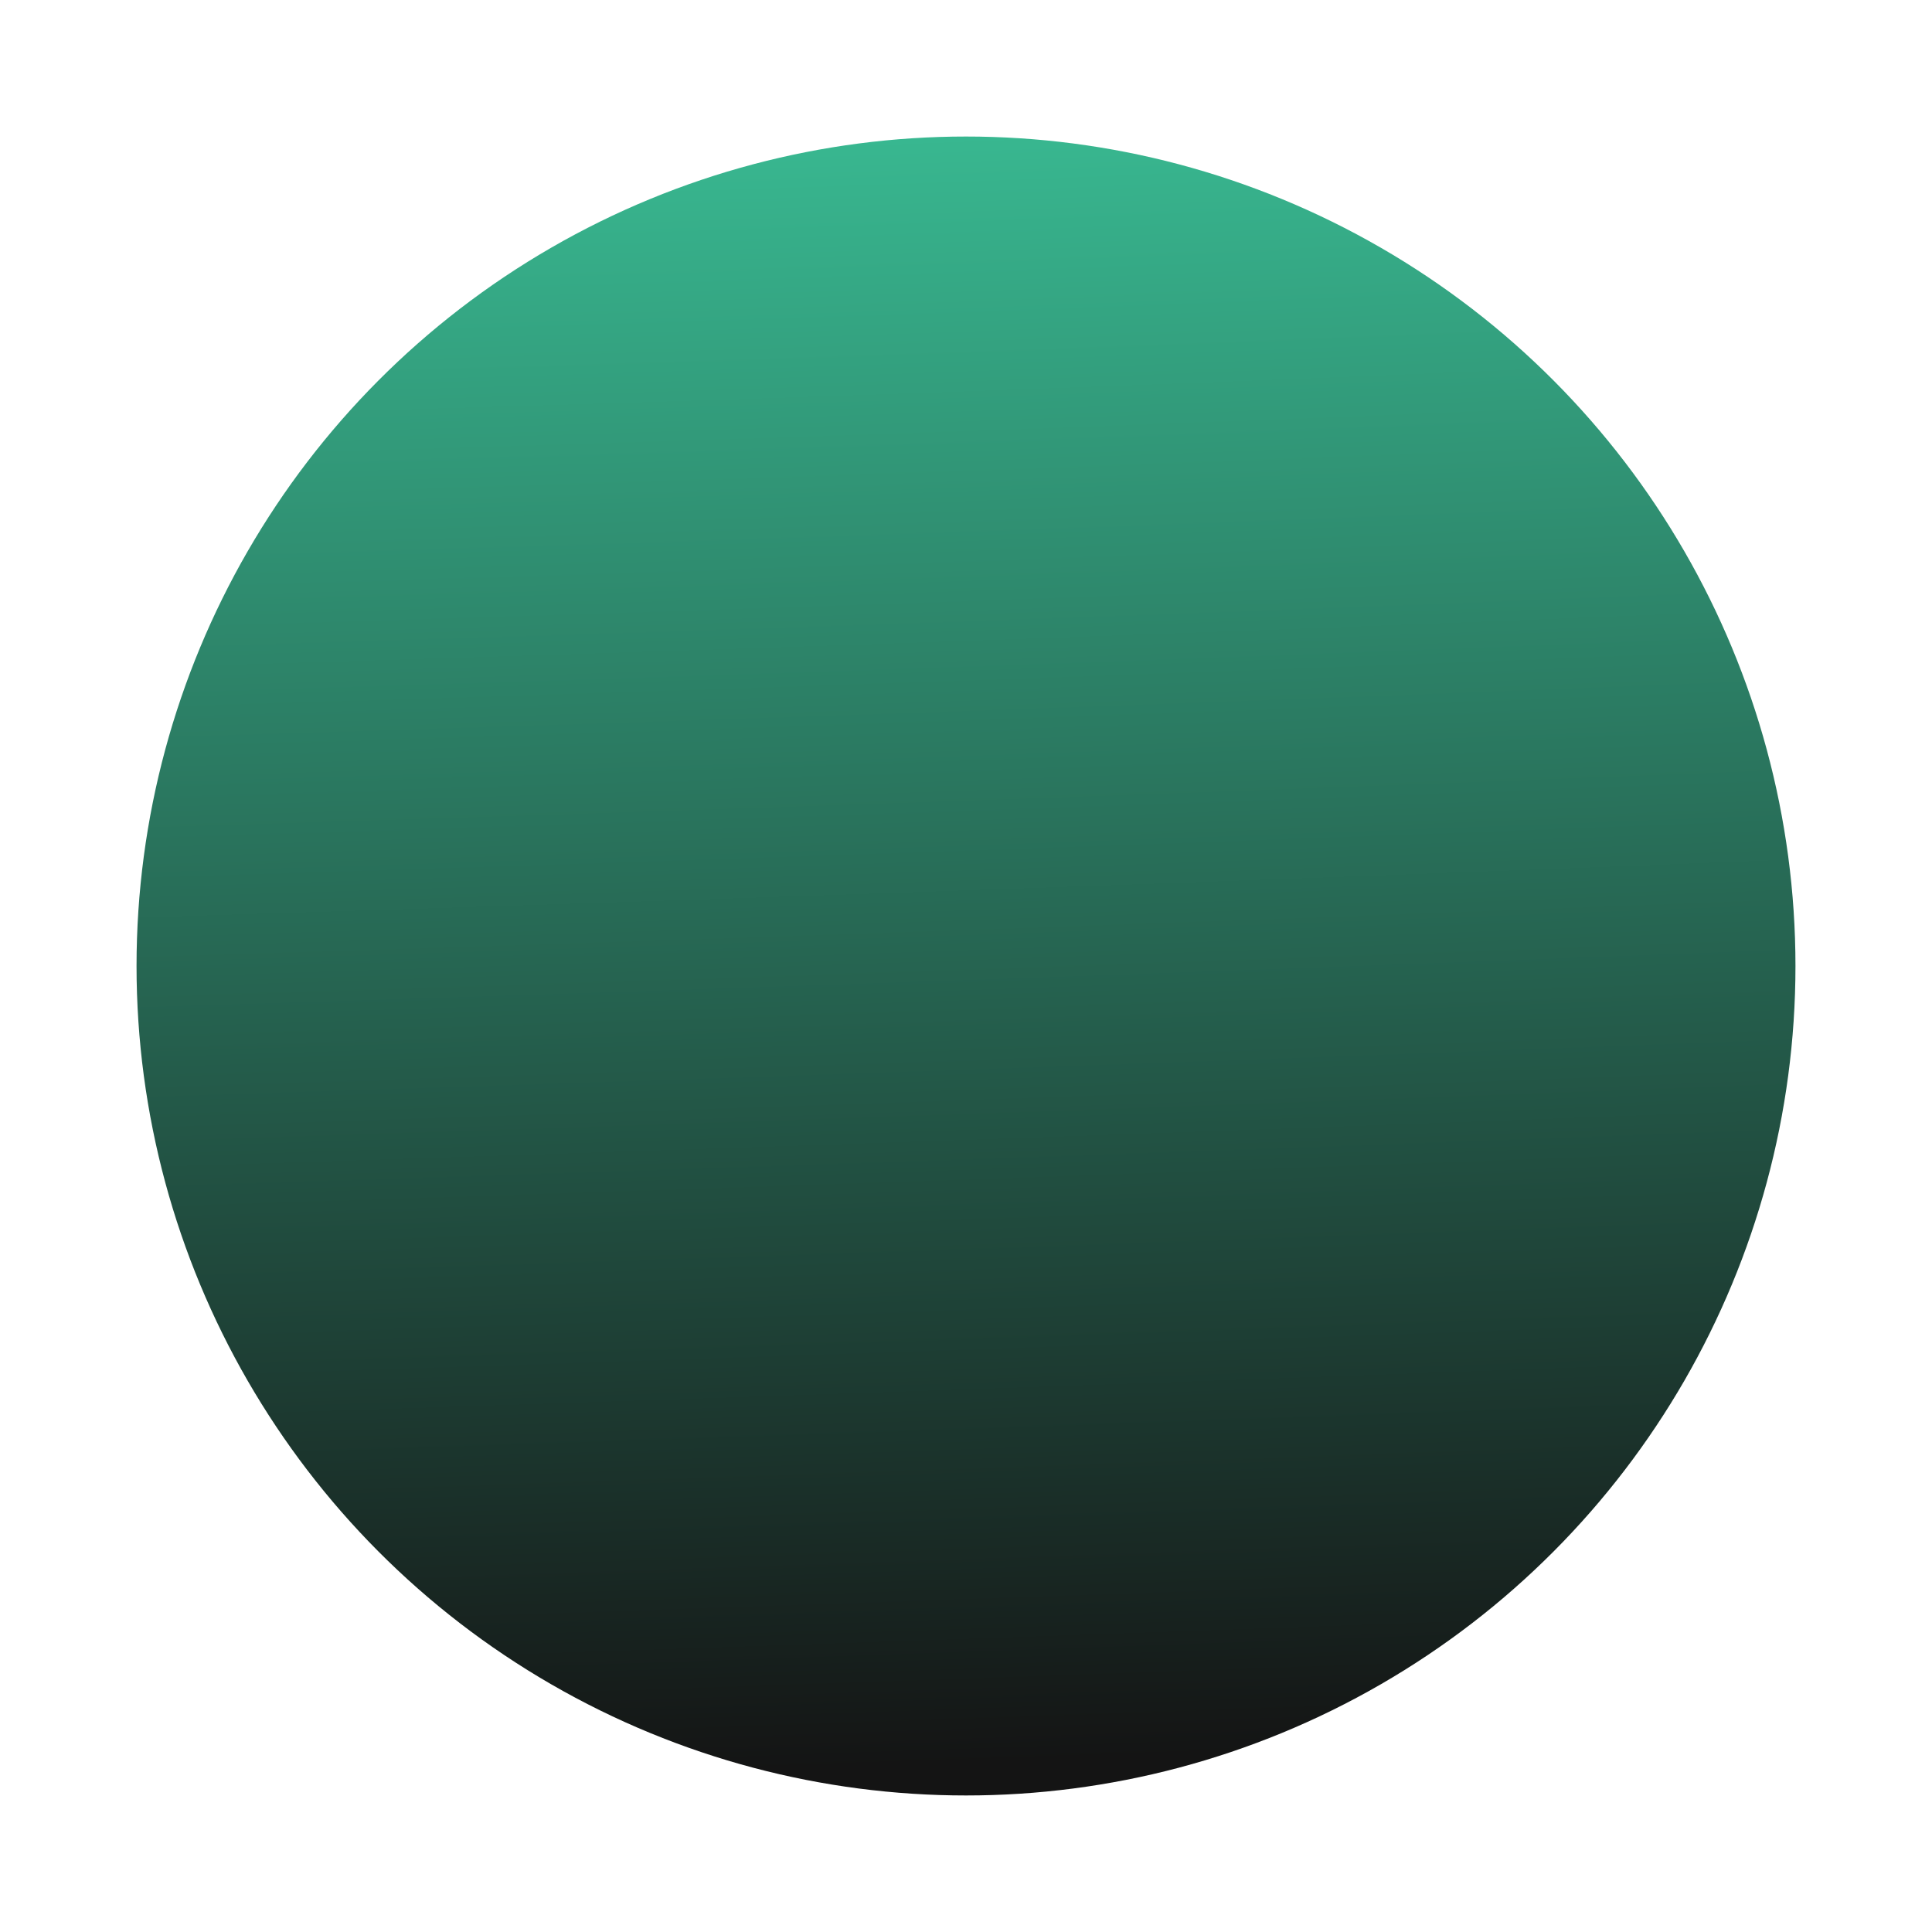 <svg width="283" height="283" viewBox="0 0 283 283" fill="none" xmlns="http://www.w3.org/2000/svg">
<g filter="url(#filter0_f_165_143)">
<circle cx="141.5" cy="141.5" r="121.5" fill="url(#paint0_radial_165_143)"/>
</g>
<defs>
<filter id="filter0_f_165_143" x="0" y="0" width="283" height="283" filterUnits="userSpaceOnUse" color-interpolation-filters="sRGB">
<feFlood flood-opacity="0" result="BackgroundImageFix"/>
<feBlend mode="normal" in="SourceGraphic" in2="BackgroundImageFix" result="shape"/>
<feGaussianBlur stdDeviation="10" result="effect1_foregroundBlur_165_143"/>
</filter>
<radialGradient id="paint0_radial_165_143" cx="0" cy="0" r="1" gradientUnits="userSpaceOnUse" gradientTransform="translate(124.288 2.787) rotate(87.737) scale(256.363 3020.07)">
<stop stop-color="#3BC399"/>
<stop offset="1" stop-color="#141414"/>
</radialGradient>
</defs>
</svg>
